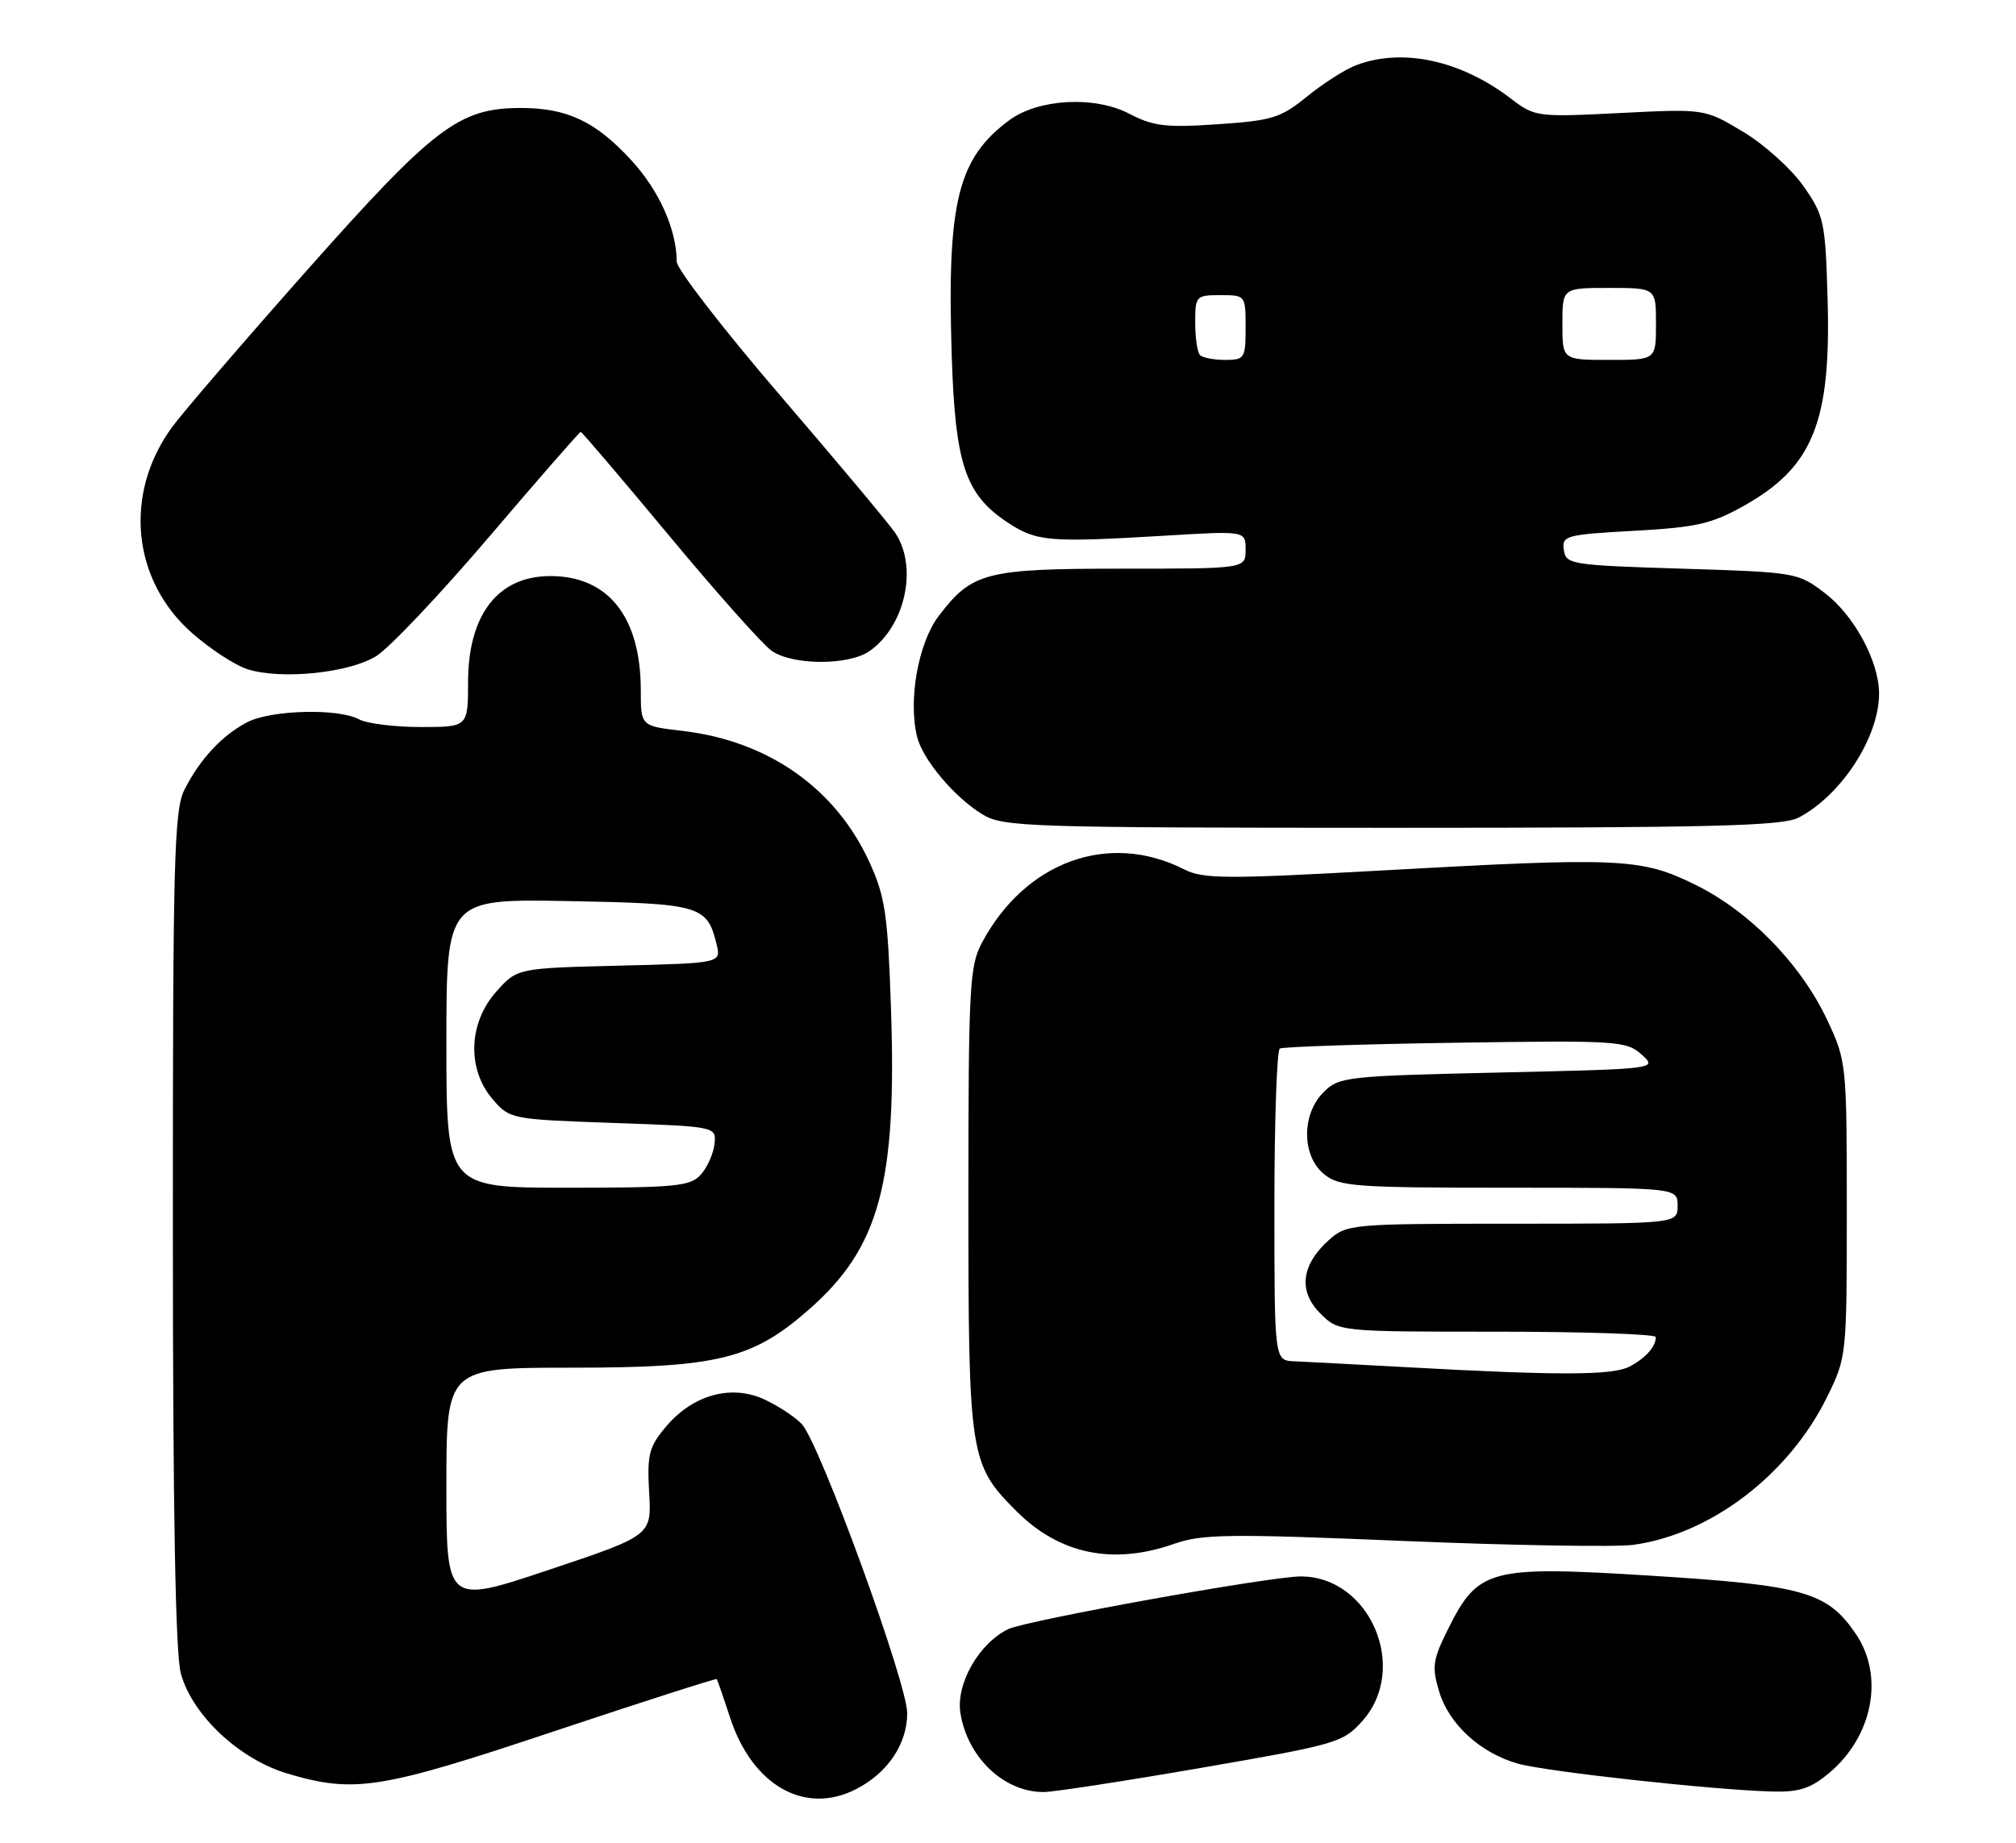 <?xml version="1.0" encoding="UTF-8" standalone="no"?>
<!DOCTYPE svg PUBLIC "-//W3C//DTD SVG 1.1//EN" "http://www.w3.org/Graphics/SVG/1.1/DTD/svg11.dtd" >
<svg xmlns="http://www.w3.org/2000/svg" xmlns:xlink="http://www.w3.org/1999/xlink" version="1.1" viewBox="0 0 280 256">
 <g >
 <path fill="currentColor"
d=" M 118.96 248.52 C 123.32 246.27 126.00 242.25 126.00 237.99 C 126.00 233.84 113.91 200.66 111.38 197.86 C 110.52 196.92 108.22 195.38 106.27 194.46 C 101.64 192.26 96.25 193.73 92.49 198.20 C 90.14 200.99 89.86 202.06 90.16 207.34 C 90.50 213.31 90.50 213.31 76.25 218.08 C 62.00 222.85 62.00 222.85 62.00 206.43 C 62.00 190.00 62.00 190.00 79.46 190.00 C 99.70 190.00 104.53 188.81 112.41 181.87 C 122.18 173.27 124.59 164.32 123.74 139.85 C 123.30 127.00 122.93 124.52 120.75 119.76 C 116.04 109.48 106.68 102.92 94.75 101.53 C 89.00 100.86 89.00 100.86 89.00 95.95 C 89.00 85.66 84.45 79.96 76.30 80.03 C 69.12 80.09 65.02 85.44 65.01 94.75 C 65.00 101.00 65.00 101.00 58.43 101.00 C 54.82 101.00 50.97 100.52 49.87 99.93 C 46.96 98.37 37.64 98.62 34.34 100.33 C 30.85 102.15 27.75 105.48 25.62 109.70 C 24.18 112.54 24.00 119.44 24.01 170.70 C 24.01 209.95 24.37 229.78 25.12 232.50 C 26.73 238.30 33.24 244.40 39.94 246.39 C 49.23 249.15 52.83 248.58 76.96 240.51 C 89.28 236.40 99.45 233.14 99.55 233.26 C 99.65 233.39 100.48 235.79 101.39 238.59 C 104.49 248.08 111.81 252.22 118.96 248.52 Z  M 166.96 245.57 C 185.65 242.34 186.53 242.09 189.21 239.09 C 195.74 231.79 190.29 219.00 180.66 219.00 C 176.41 219.00 142.61 225.09 140.04 226.32 C 135.97 228.27 132.75 233.92 133.39 237.98 C 134.38 244.18 139.48 249.00 145.00 248.95 C 146.38 248.94 156.26 247.42 166.96 245.57 Z  M 254.06 246.30 C 260.13 241.19 261.73 232.83 257.75 226.98 C 253.78 221.15 250.55 220.23 229.34 218.90 C 206.85 217.50 205.30 217.91 201.11 226.33 C 198.99 230.59 198.85 231.57 199.88 234.99 C 201.24 239.52 205.59 243.52 210.80 245.00 C 214.66 246.11 238.09 248.68 246.17 248.88 C 249.90 248.98 251.50 248.45 254.06 246.30 Z  M 163.11 214.46 C 166.94 213.11 170.80 213.06 194.92 214.07 C 210.03 214.70 224.40 214.94 226.86 214.61 C 237.63 213.13 248.46 204.86 253.76 194.07 C 256.48 188.55 256.50 188.32 256.50 168.00 C 256.50 147.86 256.45 147.40 253.82 141.78 C 250.15 133.95 243.04 126.64 235.48 122.92 C 227.91 119.19 225.21 119.07 191.48 120.95 C 170.26 122.13 167.11 122.11 164.48 120.78 C 154.00 115.46 142.38 119.68 136.36 131.00 C 134.66 134.20 134.50 137.21 134.50 166.50 C 134.50 202.40 134.66 203.42 141.18 209.94 C 147.17 215.93 154.60 217.46 163.11 214.46 Z  M 249.80 113.59 C 255.78 110.46 261.03 102.34 260.98 96.28 C 260.94 91.81 257.52 85.50 253.44 82.38 C 249.72 79.54 249.43 79.49 233.58 79.00 C 218.19 78.52 217.49 78.41 217.20 76.40 C 216.92 74.41 217.45 74.27 226.95 73.74 C 235.64 73.26 237.72 72.79 242.25 70.24 C 251.82 64.87 254.34 58.60 253.83 41.42 C 253.52 30.75 253.34 29.94 250.46 25.83 C 248.79 23.45 245.03 20.06 242.10 18.31 C 236.77 15.11 236.77 15.11 225.01 15.70 C 213.45 16.28 213.19 16.25 209.82 13.68 C 202.86 8.36 194.76 6.62 188.35 9.06 C 186.82 9.64 183.75 11.60 181.53 13.41 C 177.88 16.38 176.70 16.75 169.12 17.26 C 161.93 17.75 160.18 17.54 156.82 15.79 C 152.02 13.29 144.21 13.72 140.18 16.70 C 133.01 22.01 131.52 28.09 132.18 49.25 C 132.66 64.49 134.06 68.69 139.93 72.57 C 143.96 75.24 145.65 75.38 161.75 74.42 C 173.00 73.74 173.00 73.74 173.00 76.37 C 173.00 79.00 173.00 79.00 155.95 79.00 C 136.89 79.00 135.02 79.48 130.38 85.57 C 127.53 89.30 126.11 97.30 127.38 102.38 C 128.18 105.56 132.57 110.77 136.46 113.14 C 139.32 114.88 142.66 114.99 193.30 115.00 C 237.67 115.00 247.57 114.75 249.80 113.59 Z  M 52.25 91.15 C 54.07 90.03 61.13 82.56 67.95 74.56 C 74.77 66.55 80.49 60.00 80.65 60.00 C 80.82 60.00 86.34 66.48 92.92 74.40 C 99.50 82.32 105.91 89.52 107.16 90.40 C 110.09 92.45 117.88 92.47 120.78 90.44 C 125.77 86.95 127.53 78.66 124.29 73.97 C 123.35 72.61 116.15 64.01 108.29 54.86 C 100.43 45.70 94.00 37.38 93.99 36.36 C 93.98 31.90 91.55 26.46 87.67 22.25 C 82.74 16.88 78.77 15.00 72.35 15.00 C 63.78 15.00 60.33 17.62 42.80 37.36 C 33.95 47.34 25.45 57.22 23.91 59.32 C 17.15 68.56 18.31 80.58 26.67 87.94 C 29.22 90.19 32.70 92.45 34.40 92.98 C 39.14 94.45 48.47 93.49 52.25 91.15 Z  M 62.00 144.93 C 62.00 124.87 62.00 124.87 78.97 125.18 C 97.28 125.52 98.21 125.80 99.52 131.15 C 100.17 133.80 100.17 133.80 86.00 134.15 C 71.83 134.50 71.83 134.50 68.92 137.77 C 65.06 142.09 64.84 148.53 68.41 152.69 C 70.80 155.47 70.95 155.50 85.16 156.00 C 99.50 156.50 99.50 156.50 99.23 158.95 C 99.08 160.29 98.22 162.20 97.32 163.20 C 95.87 164.80 93.81 165.00 78.85 165.00 C 62.00 165.00 62.00 165.00 62.00 144.93 Z  M 195.50 189.94 C 188.35 189.55 181.26 189.18 179.75 189.11 C 177.00 189.00 177.00 189.00 177.00 167.56 C 177.00 155.77 177.34 145.91 177.75 145.67 C 178.16 145.42 189.14 145.05 202.14 144.86 C 224.64 144.52 225.89 144.60 228.00 146.50 C 230.22 148.50 230.22 148.50 208.13 149.00 C 186.97 149.48 185.96 149.59 183.83 151.73 C 180.74 154.81 180.79 160.60 183.91 163.13 C 186.02 164.84 188.25 165.00 209.61 165.00 C 233.00 165.00 233.00 165.00 233.00 167.50 C 233.00 170.00 233.00 170.00 210.06 170.00 C 187.67 170.00 187.05 170.06 184.59 172.25 C 180.73 175.70 180.28 179.37 183.36 182.45 C 185.91 185.00 185.91 185.00 207.95 185.00 C 220.08 185.00 229.99 185.34 229.98 185.75 C 229.96 187.10 228.54 188.68 226.32 189.85 C 223.99 191.08 216.43 191.10 195.50 189.94 Z  M 166.67 49.33 C 166.30 48.97 166.00 46.94 166.00 44.83 C 166.00 41.12 166.11 41.00 169.50 41.00 C 172.98 41.00 173.00 41.02 173.00 45.50 C 173.00 49.77 172.86 50.00 170.17 50.00 C 168.61 50.00 167.03 49.70 166.67 49.33 Z  M 217.00 45.00 C 217.00 40.00 217.00 40.00 223.50 40.00 C 230.00 40.00 230.00 40.00 230.00 45.00 C 230.00 50.00 230.00 50.00 223.50 50.00 C 217.00 50.00 217.00 50.00 217.00 45.00 Z "/>
</g>
</svg>